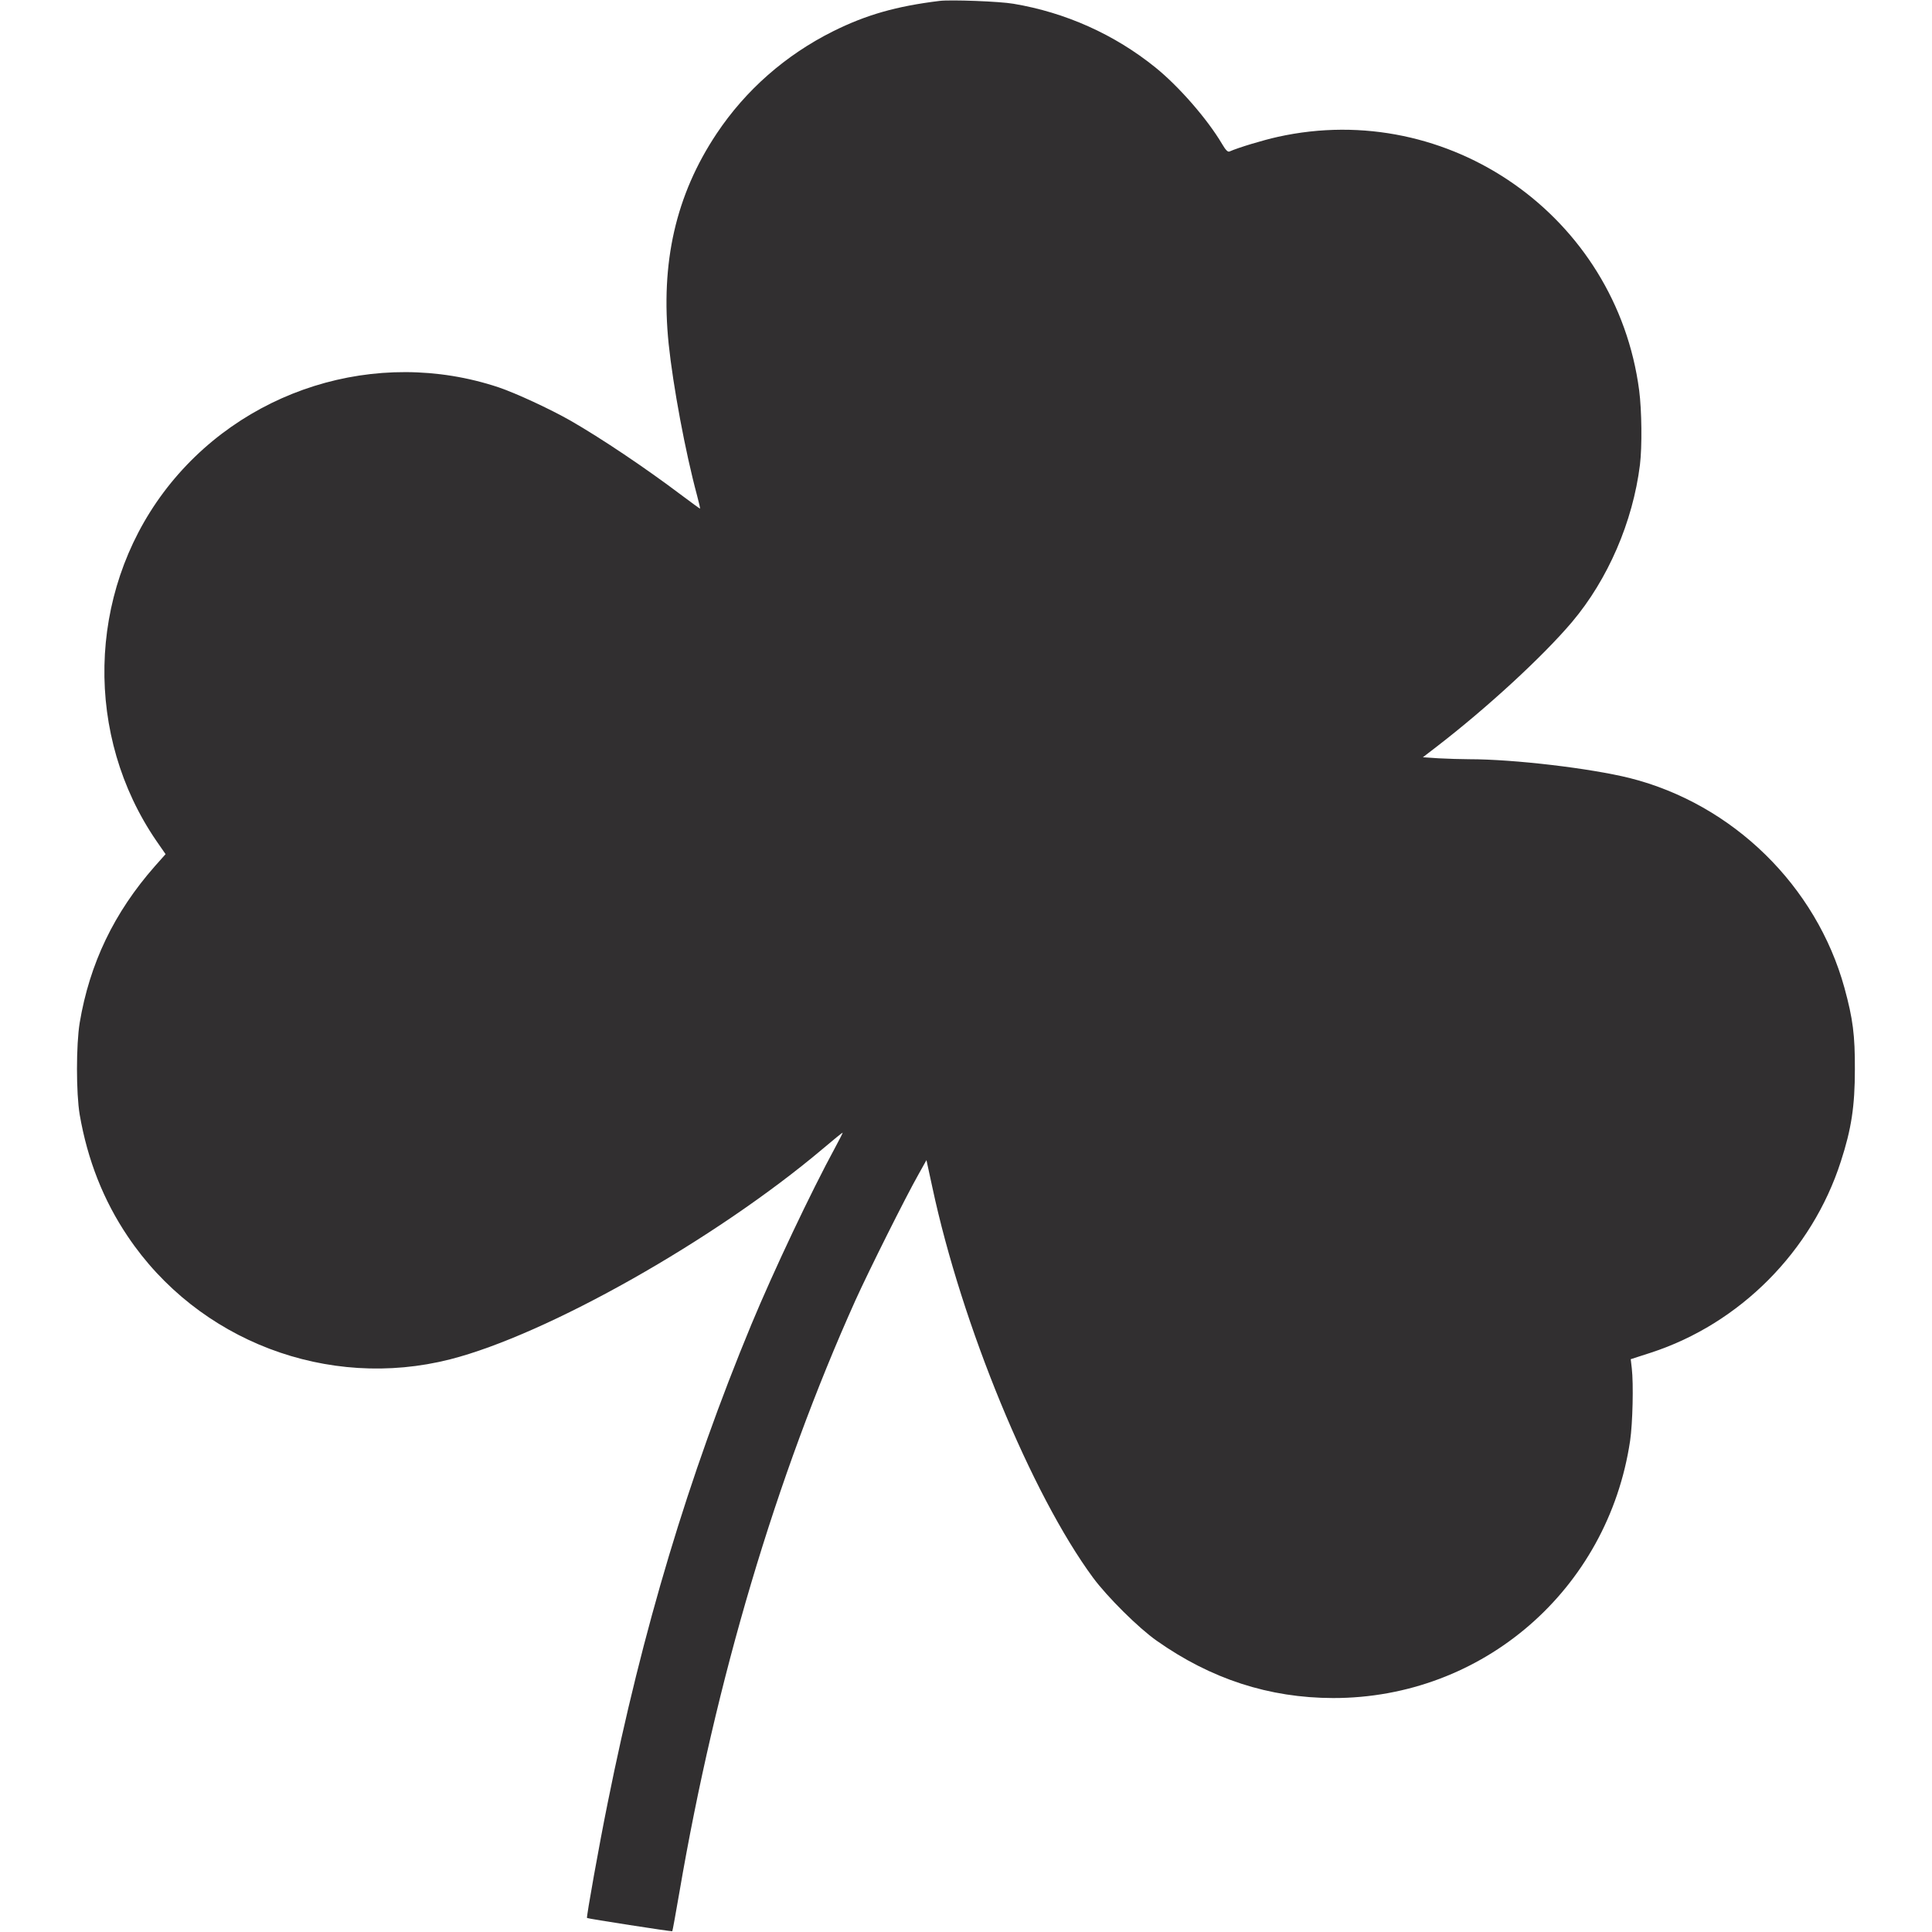 <svg version="1.0" xmlns="http://www.w3.org/2000/svg"
     width="50px" height="50px" viewBox="0 0 1179 1280"
     preserveAspectRatio="xMidYMid meet">
    <g transform="translate(0,1280) scale(0.1,-0.1)"
       fill="#312F30" stroke="none">
        <path d="M5720 12794 c-286 -35 -486 -92 -705 -201 -315 -157 -580 -390 -772
-678 -271 -407 -373 -855 -318 -1393 29 -279 111 -719 188 -1004 13 -49 22
-88 20 -88 -2 0 -57 40 -121 88 -241 182 -535 379 -737 495 -135 77 -364 183
-477 221 -808 269 -1709 -14 -2220 -697 -504 -675 -523 -1613 -47 -2308 l61
-88 -72 -81 c-269 -306 -431 -643 -497 -1036 -24 -147 -24 -466 0 -609 52
-300 157 -567 318 -806 465 -693 1326 -1021 2136 -815 643 164 1754 792 2468
1394 72 61 131 109 133 108 1 -2 -21 -45 -49 -97 -161 -296 -408 -818 -556
-1174 -416 -1004 -722 -2023 -952 -3170 -56 -275 -142 -757 -137 -762 5 -5
561 -91 565 -88 2 2 23 118 47 257 241 1408 640 2752 1166 3922 90 199 334
687 418 835 l53 95 39 -180 c195 -913 656 -2032 1065 -2587 95 -128 300 -332
421 -417 360 -254 745 -379 1169 -380 991 -1 1821 718 1968 1705 17 116 23
377 11 480 l-7 60 133 43 c590 192 1068 672 1259 1267 70 215 93 366 93 610 1
226 -13 336 -69 540 -186 676 -740 1218 -1422 1390 -262 65 -767 125 -1064
125 -53 0 -143 3 -202 6 l-105 7 91 70 c334 257 704 598 897 826 238 282 403
664 450 1041 15 122 12 361 -5 493 -151 1154 -1261 1932 -2395 1680 -95 -21
-259 -70 -320 -97 -11 -4 -25 10 -49 51 -97 164 -286 381 -441 506 -271 219
-595 364 -940 422 -91 16 -416 28 -490 19z"/>
    </g>
</svg>
